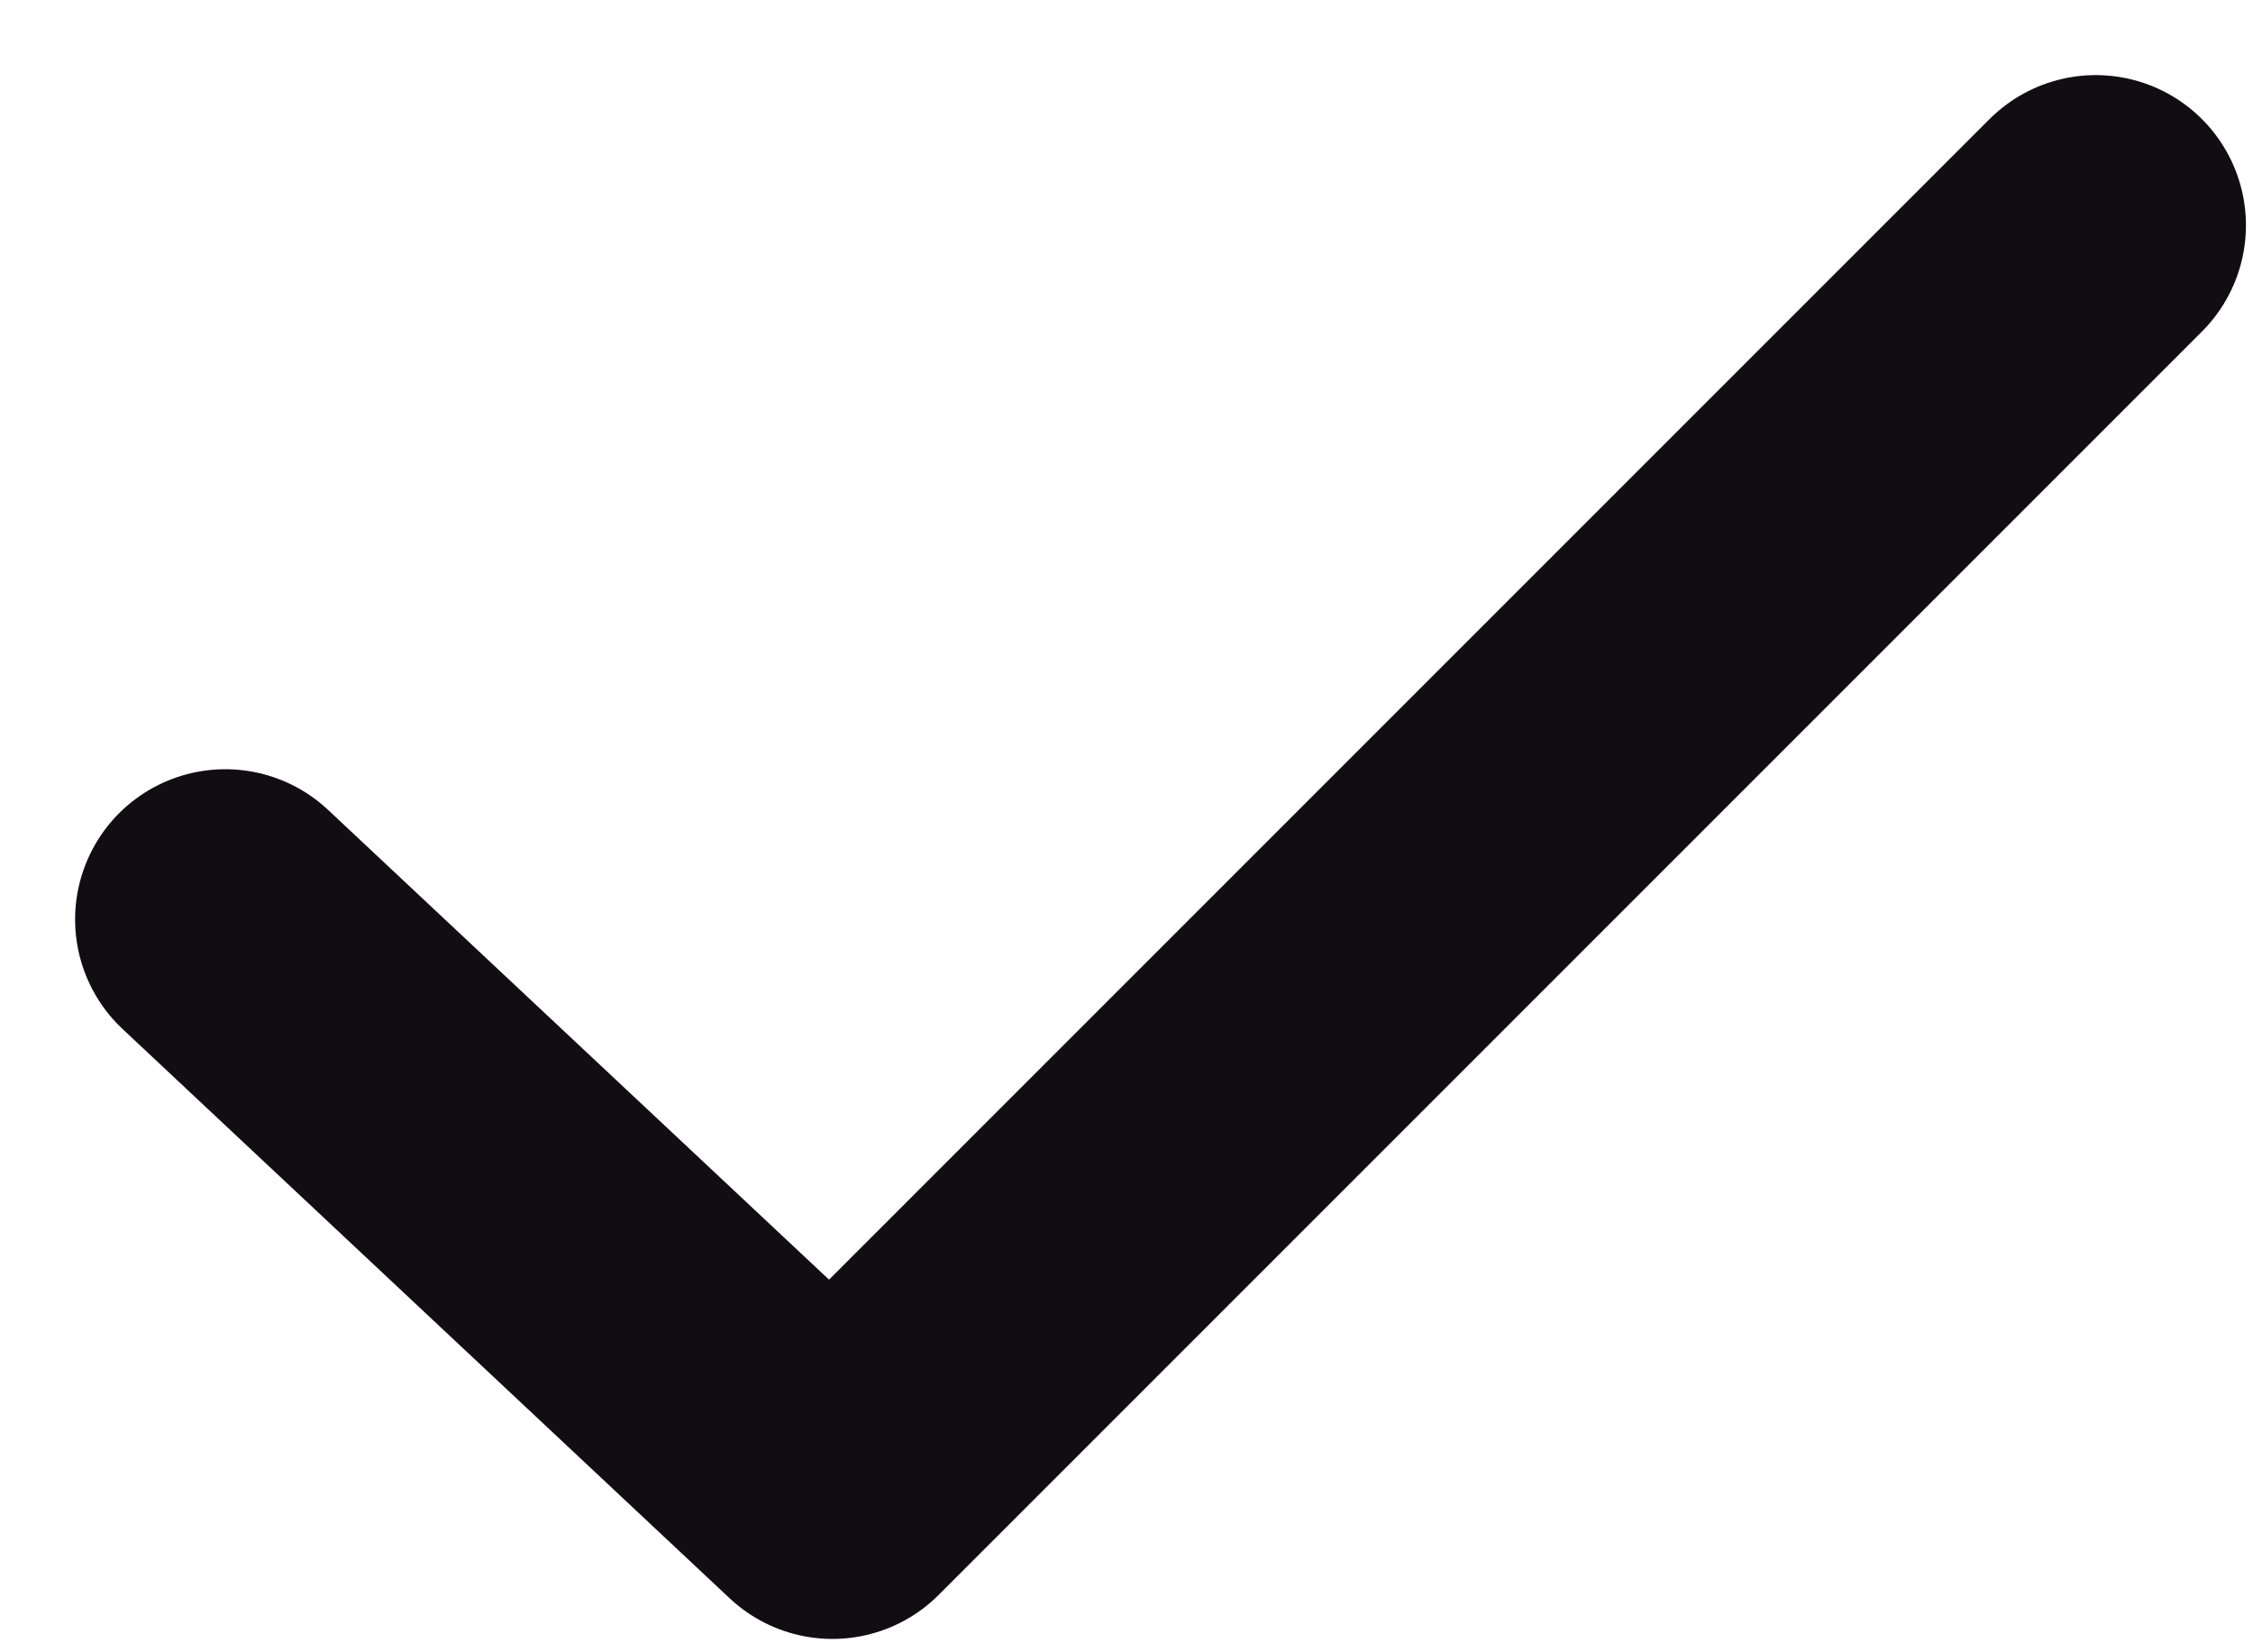 <svg xmlns="http://www.w3.org/2000/svg" width="15" height="11" viewBox="0 0 15 11"><g><g><path fill="none" stroke="#120d13" stroke-linecap="round" stroke-linejoin="round" stroke-miterlimit="50" stroke-width="2" d="M1.5 6.121v0l4.042 3.79v0L13.953 1.5v0"/></g></g></svg>